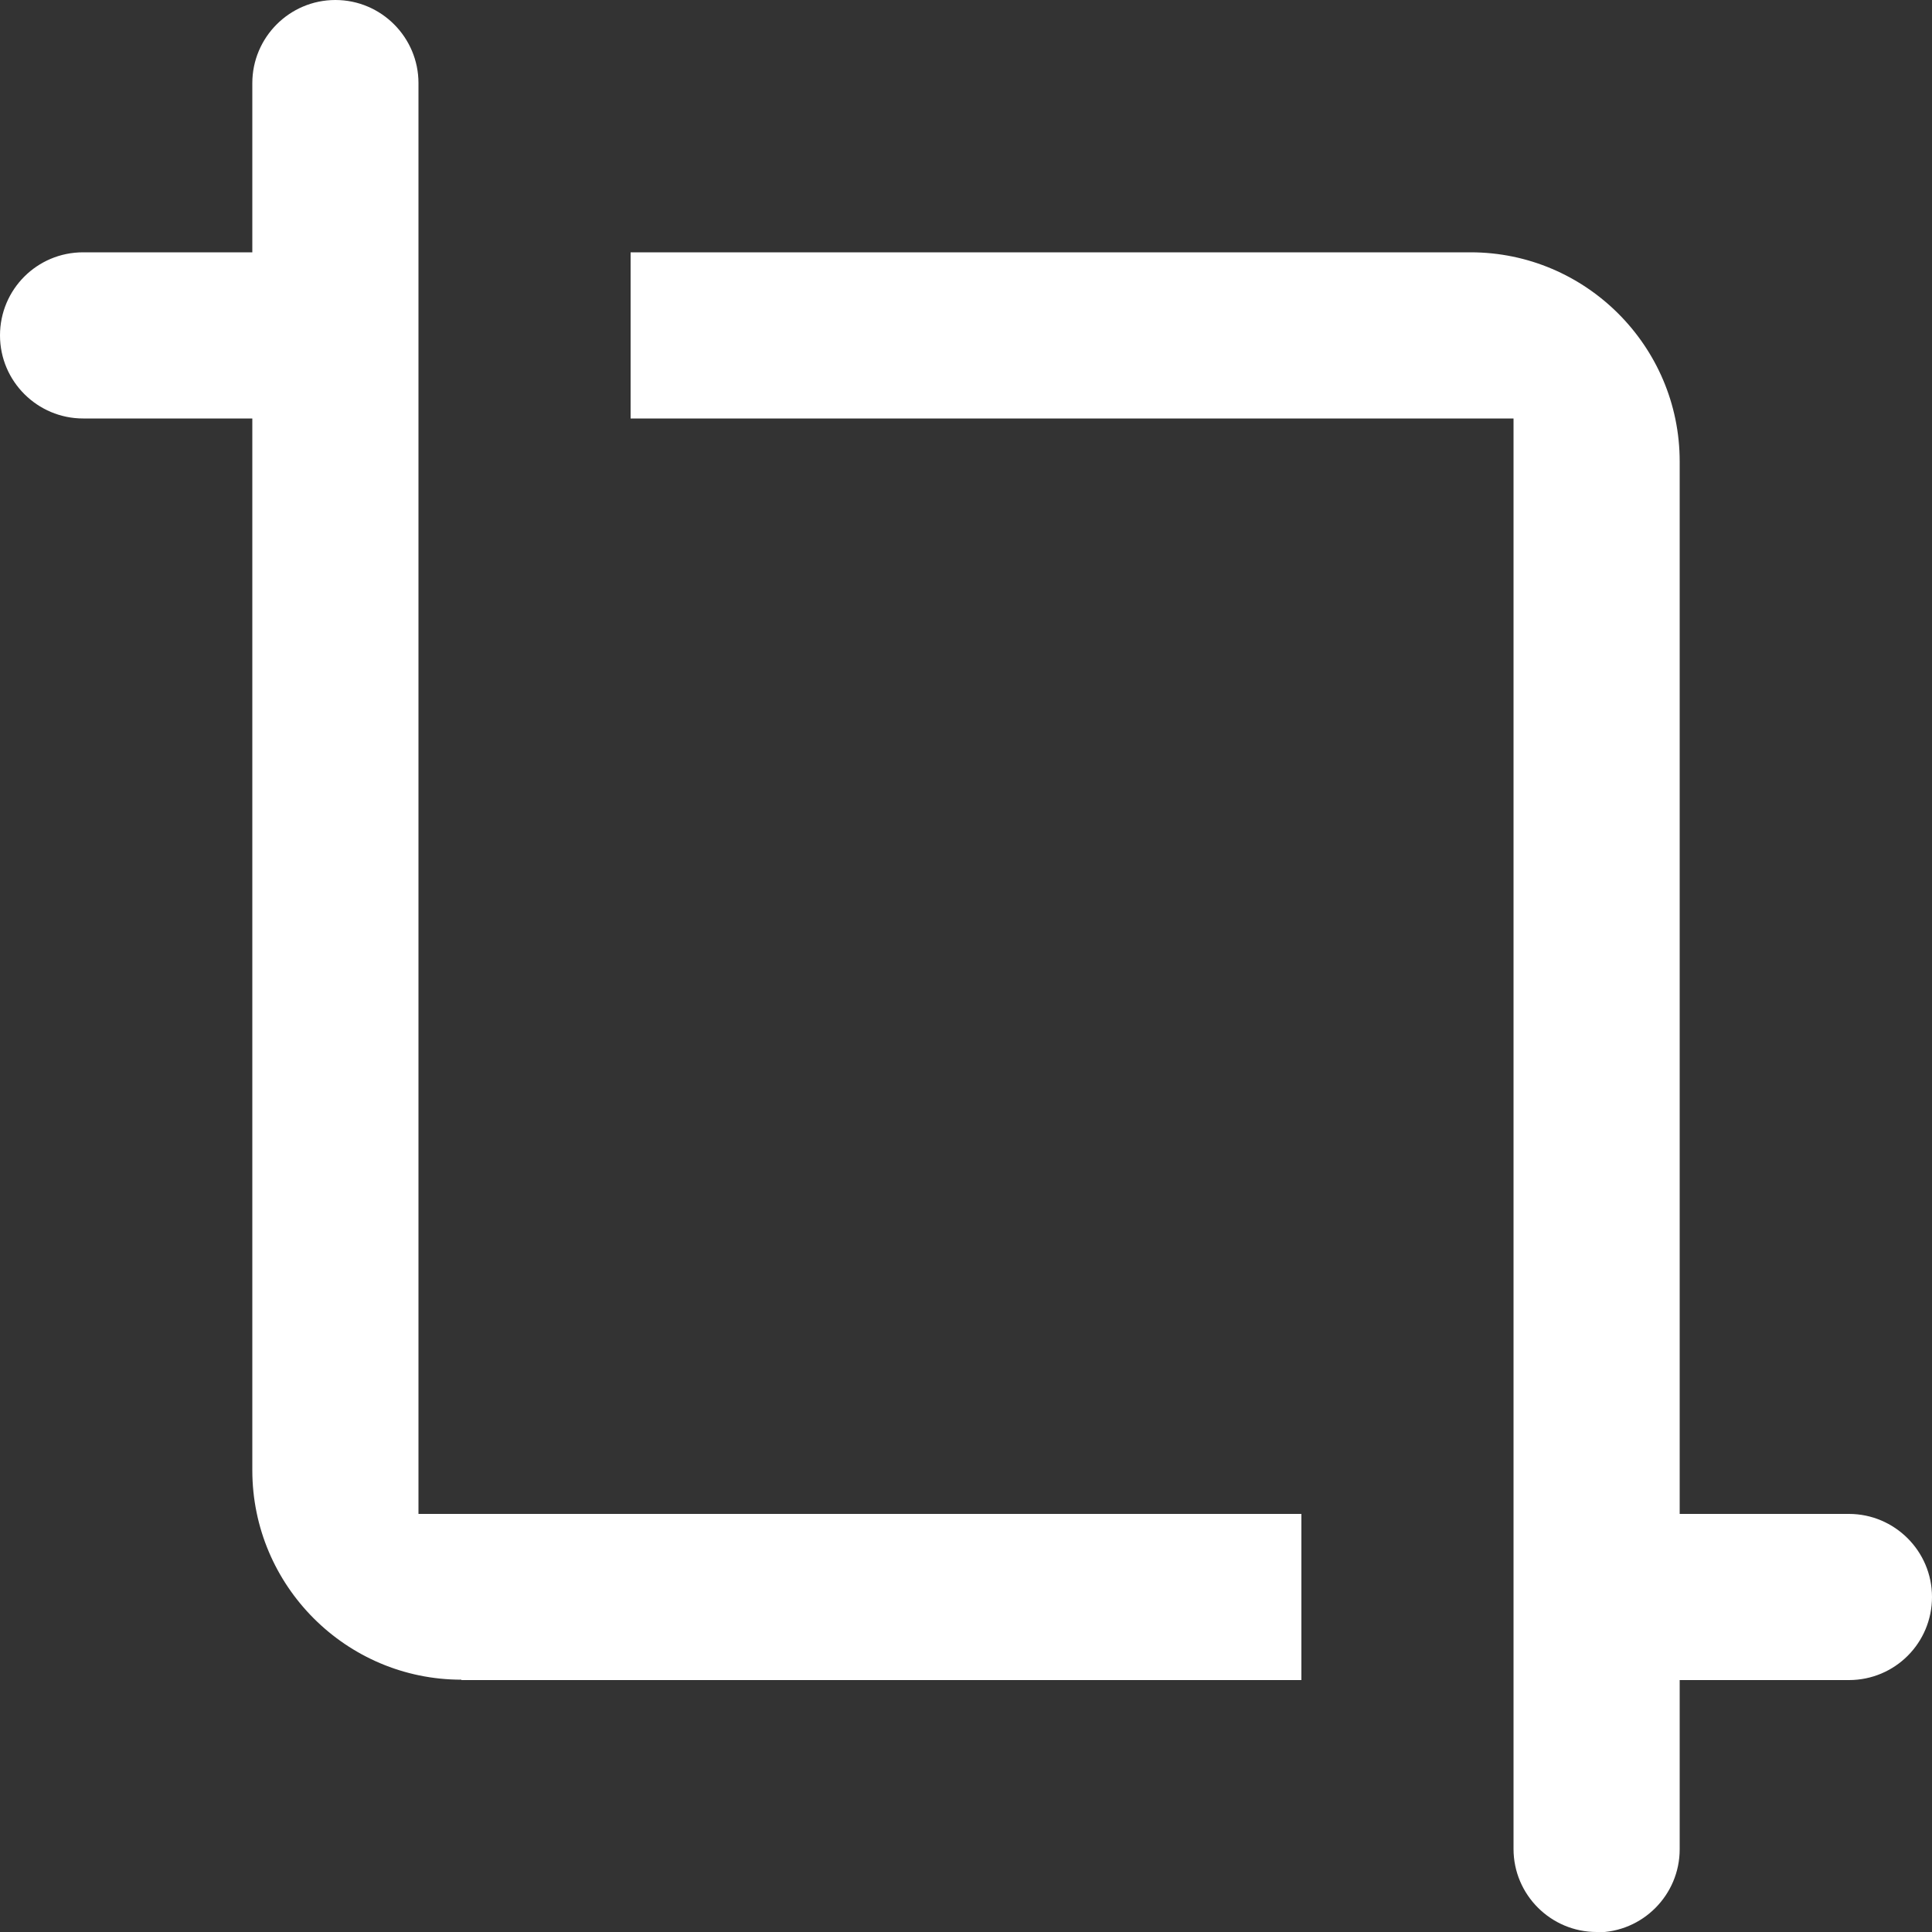 <?xml version="1.0" encoding="UTF-8"?>
<svg id="Layer_1" data-name="Layer 1" xmlns="http://www.w3.org/2000/svg" viewBox="0 0 5 5">
  <rect x="0" y="0" width="5" height="5" fill="#333333" stroke="none"/>
  <defs>
    <style>
      .cls-1 {
        fill: #fff;
      }
    </style>
  </defs>
  <path class="cls-1" d="M4.132,5c-.118,0-.215-.096-.215-.215V1.083H1.632v-.43H3.806c.298,0,.541,.243,.541,.541V3.918h.438c.118,0,.215,.096,.215,.215s-.096,.215-.215,.215h-.438v.438c0,.118-.096,.215-.215,.215Zm-2.938-.653c-.298,0-.541-.243-.541-.542V1.083H.215c-.118,0-.215-.096-.215-.215s.096-.215,.215-.215h.438V.215c0-.118,.096-.215,.215-.215s.215,.097,.215,.215V3.918H3.368v.43H1.194Z"/>
</svg>